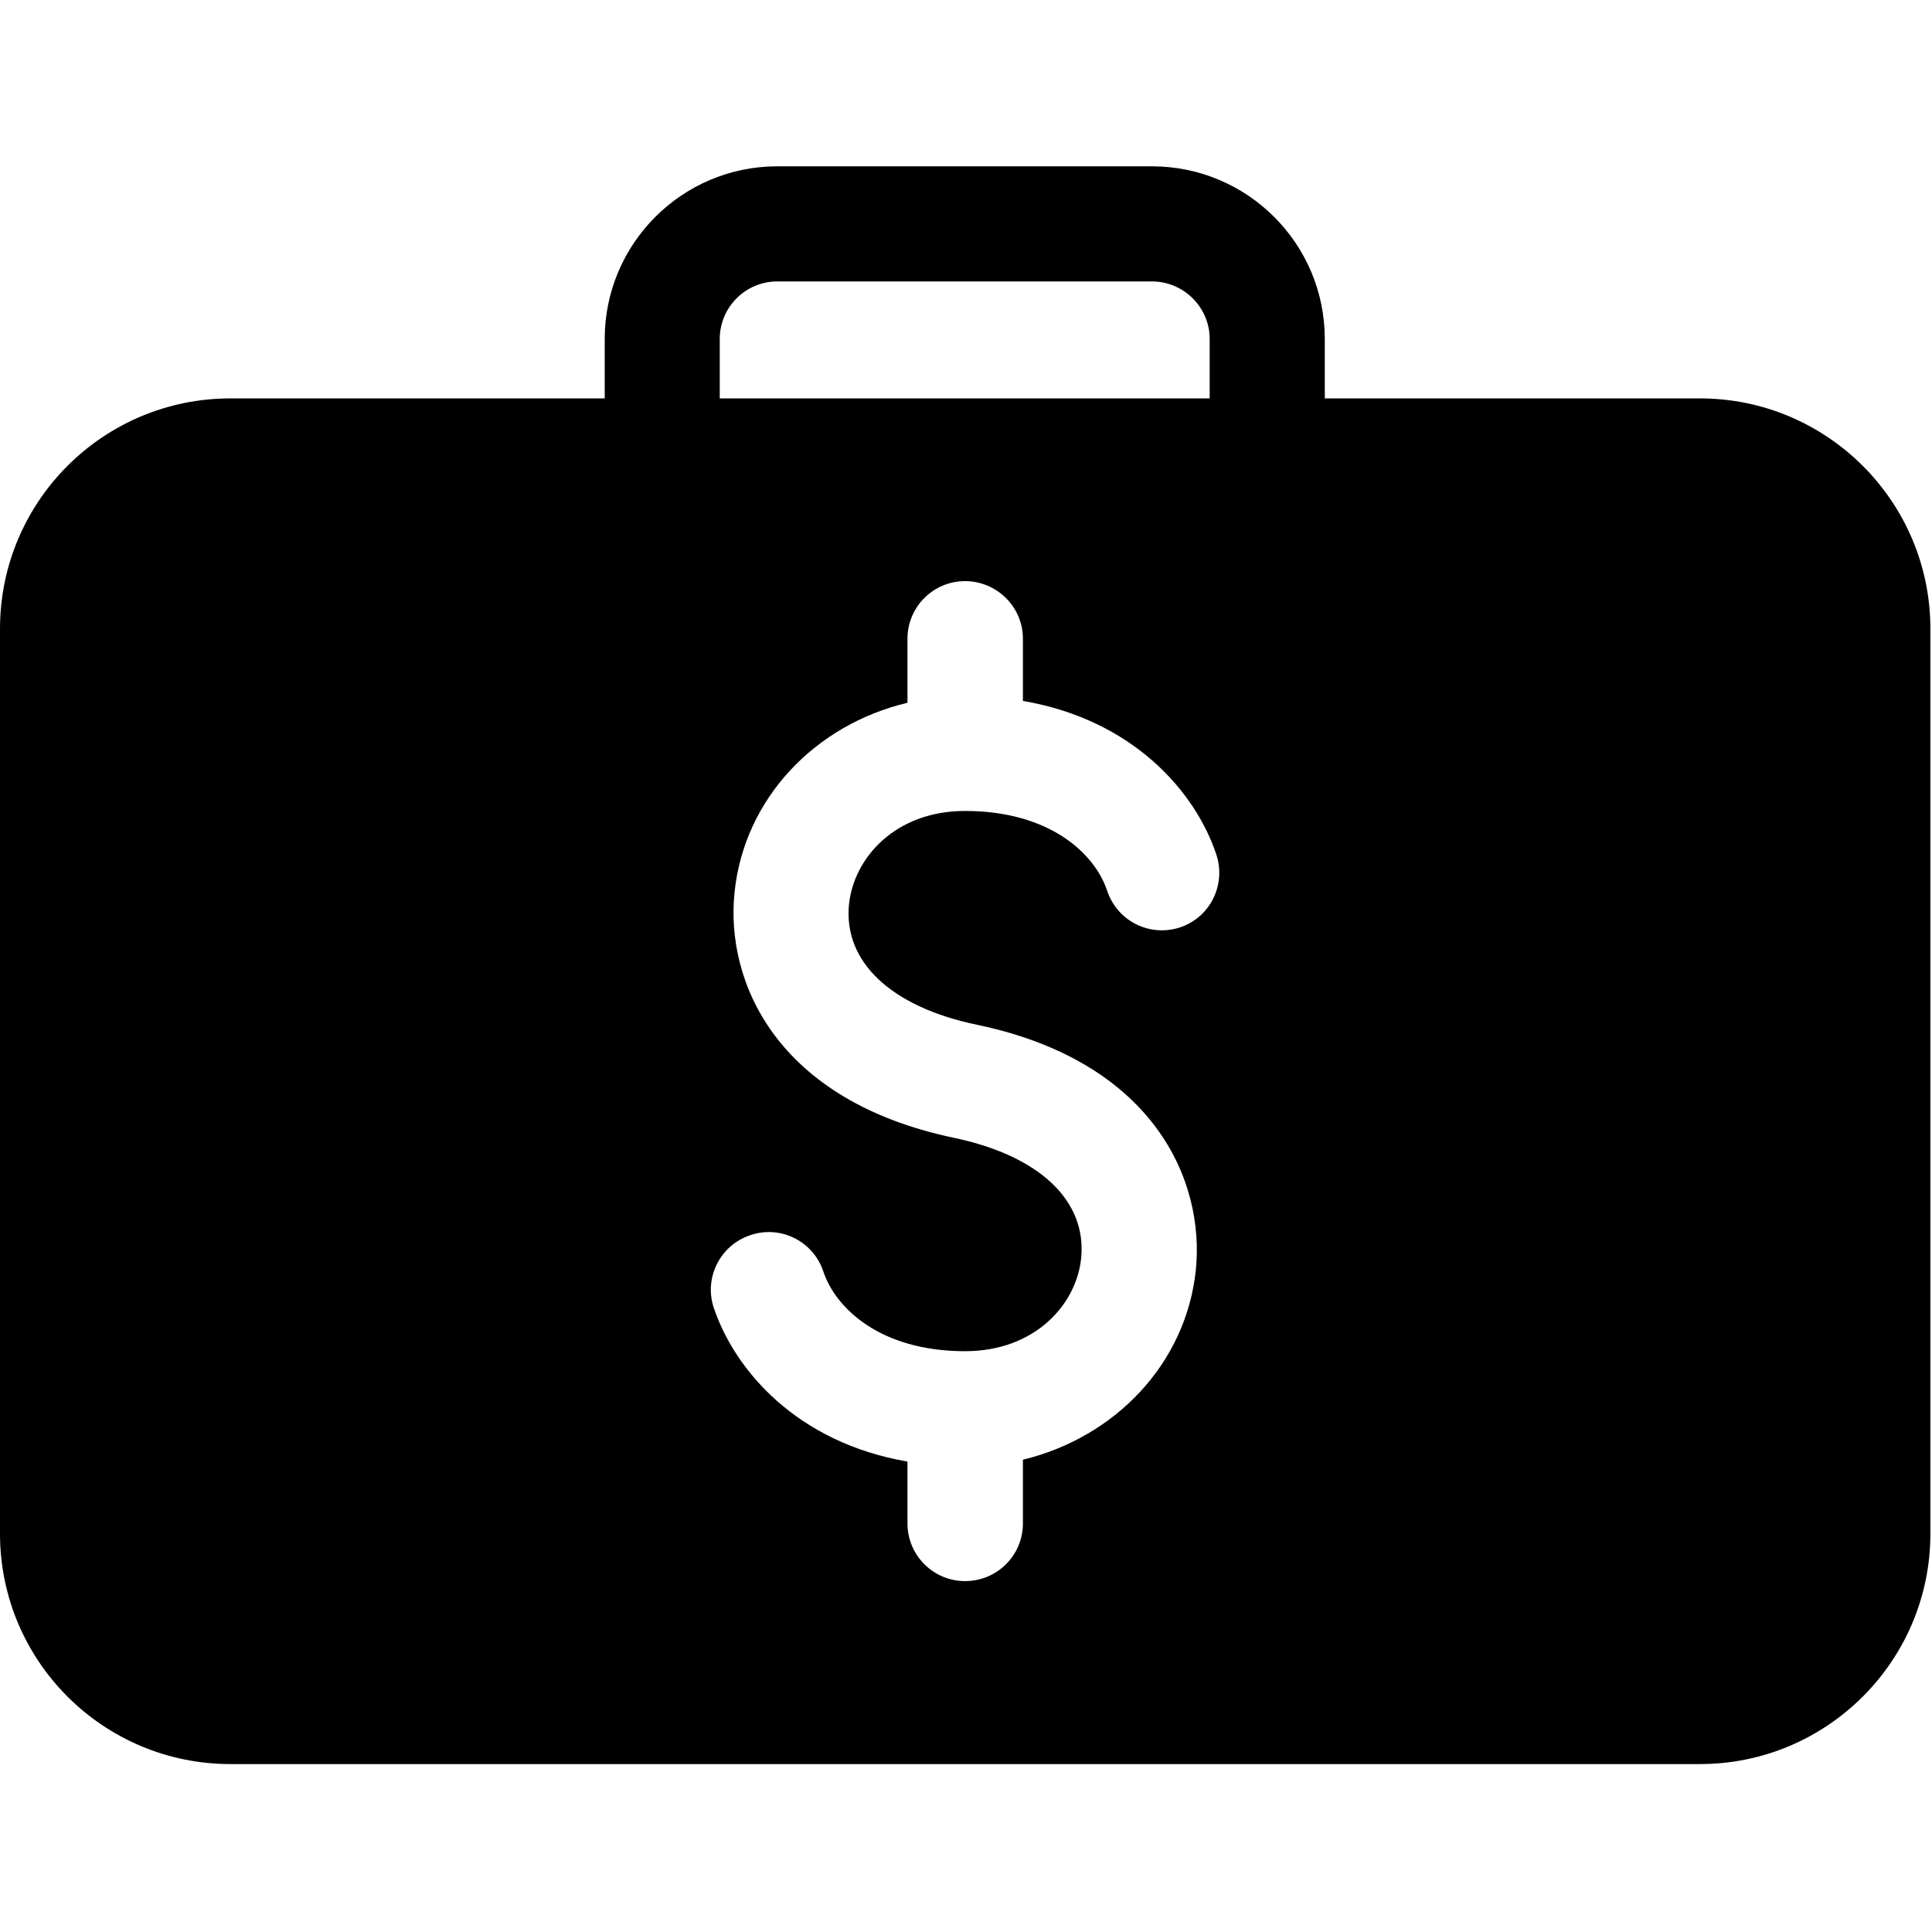<svg
  width="24"
  height="24"
  viewBox="0 0 24 24"
  fill="none"
  xmlns="http://www.w3.org/2000/svg"
>
<path
    d="M 21.117 4.949 L 16.457 4.949 L 16.457 4.211 C 16.457 3.027 15.496 2.066 14.309 2.066 L 9.656 2.066 C 8.473 2.066 7.512 3.027 7.512 4.211 L 7.512 4.949 L 2.863 4.949 C 1.281 4.949 0 6.23 0 7.812 L 0 19.051 C 0 20.633 1.281 21.914 2.863 21.914 L 21.117 21.914 C 22.695 21.914 23.98 20.633 23.98 19.051 L 23.98 7.812 C 23.98 6.23 22.695 4.949 21.117 4.949 Z M 8.941 4.211 C 8.941 3.816 9.262 3.496 9.656 3.496 L 14.309 3.496 C 14.703 3.496 15.027 3.816 15.027 4.211 L 15.027 4.949 L 8.941 4.949 Z M 14.66 11.52 C 14.281 11.645 13.879 11.441 13.754 11.066 C 13.602 10.609 13.047 10.074 11.988 10.074 C 11.121 10.074 10.609 10.656 10.547 11.23 C 10.473 11.945 11.066 12.508 12.137 12.73 C 14.328 13.188 14.969 14.66 14.855 15.777 C 14.734 16.938 13.855 17.855 12.707 18.133 L 12.707 18.926 C 12.707 19.32 12.387 19.641 11.988 19.641 C 11.594 19.641 11.273 19.32 11.273 18.926 L 11.273 18.156 C 9.906 17.922 9.129 17.027 8.867 16.246 C 8.742 15.875 8.945 15.469 9.32 15.344 C 9.695 15.215 10.102 15.418 10.227 15.793 C 10.379 16.25 10.934 16.785 11.988 16.785 C 12.859 16.785 13.371 16.203 13.43 15.633 C 13.504 14.914 12.91 14.355 11.844 14.133 C 9.652 13.672 9.008 12.203 9.125 11.082 C 9.246 9.922 10.121 9.004 11.273 8.73 L 11.273 7.934 C 11.273 7.539 11.594 7.219 11.988 7.219 C 12.383 7.219 12.707 7.539 12.707 7.934 L 12.707 8.707 C 14.074 8.941 14.848 9.832 15.109 10.613 C 15.234 10.988 15.035 11.395 14.66 11.52 Z M 14.66 11.52 "
    fill="currentColor"
  />
</svg>
